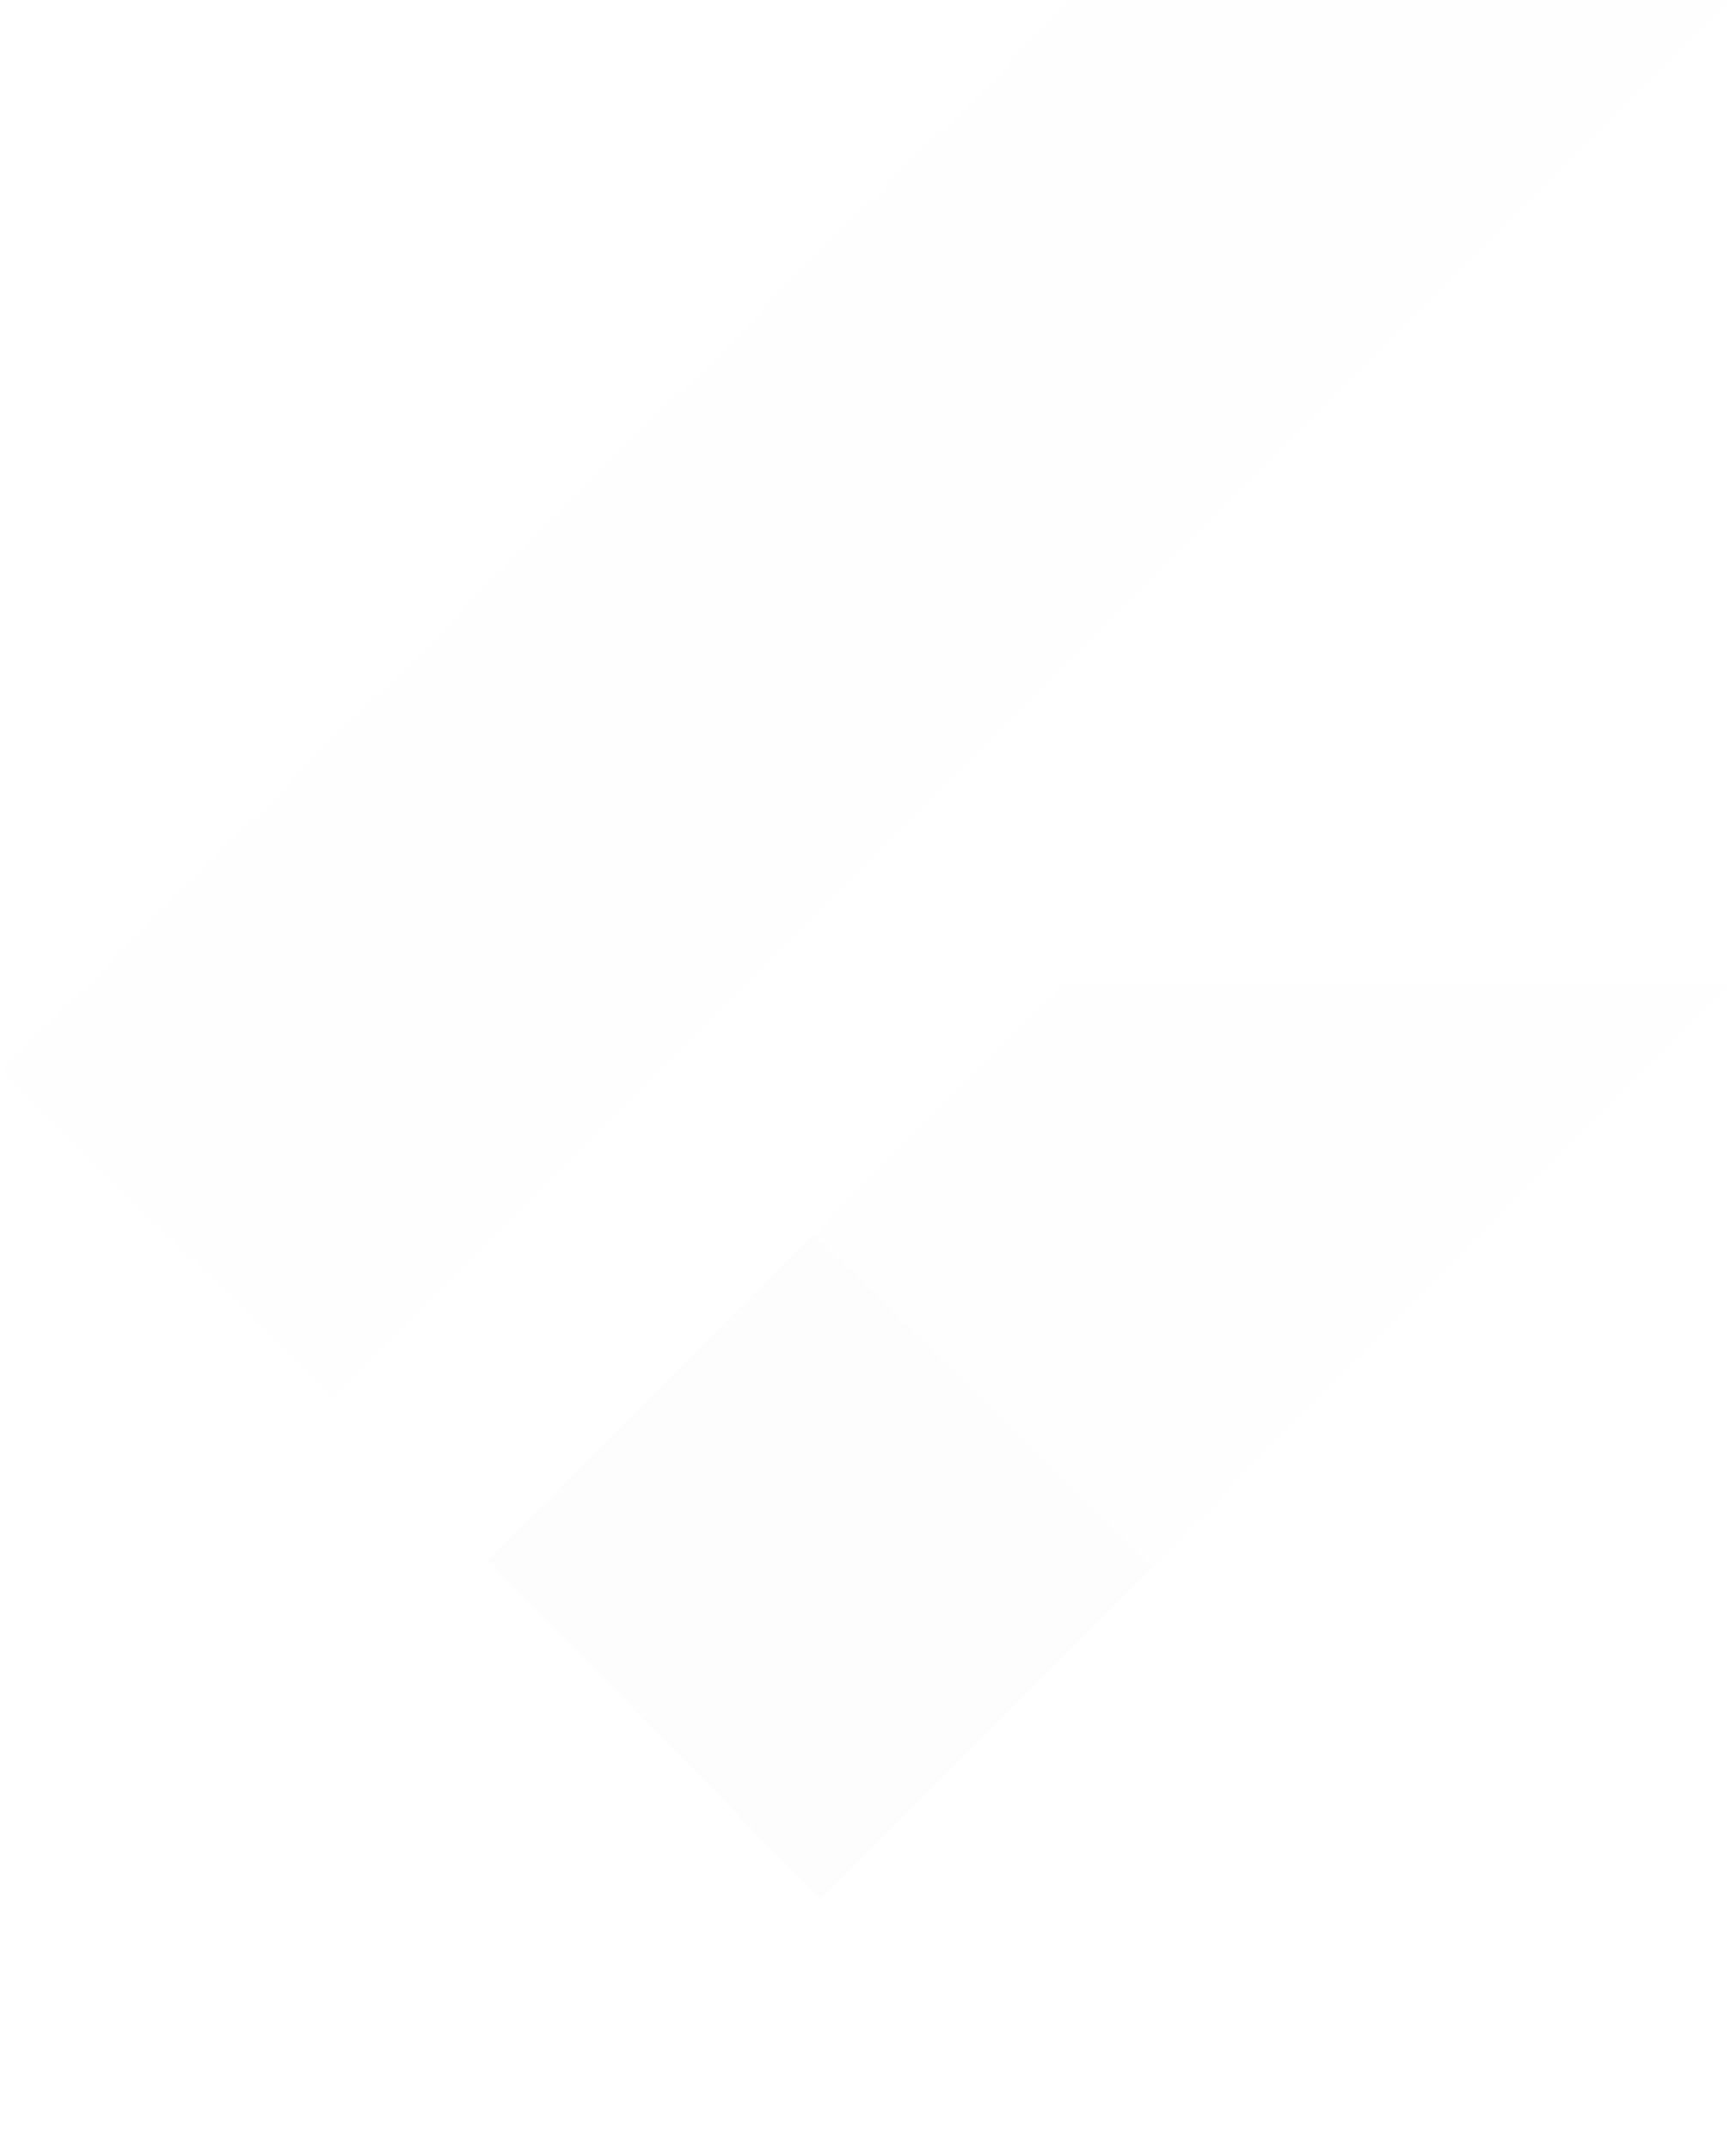 <?xml version="1.0" encoding="UTF-8"?>
<svg xmlns="http://www.w3.org/2000/svg" xmlns:xlink="http://www.w3.org/1999/xlink" width="42px" height="52px"
  viewBox="0 0 42 52" version="1.1">
  <defs>
    <linearGradient id="linear0" gradientUnits="userSpaceOnUse" x1="0.04" y1="0.27" x2="0.759" y2="0.529"
      gradientTransform="matrix(7.383,0,0,7.379,19.852,38.551)">
      <stop offset="0%" />
      <stop stop-opacity="0" offset="100%" />
    </linearGradient>
  </defs>
  <g id="surface1">
    <path fill="#FDFDFD" fill-opacity=".8"
      d="M 25.922 0 L 0 25.918 L 8.039 33.793 L 41.836 0 Z M 25.758 23.785 L 11.812 37.73 L 19.852 45.93 L 27.891 37.895 L 41.836 23.785 Z M 25.758 23.785 " />
    <path fill="white" fill-opacity=".18"
      d="M 19.852 45.93 L 25.922 52 L 41.836 52 L 27.891 37.895 Z M 19.852 45.93 " />
    <path fill="#FDFDFD" fill-opacity=".4"
      d="M 11.812 37.73 L 19.688 29.855 L 27.891 37.895 L 19.852 45.93 Z M 11.812 37.73 " />
    <path fill-opacity=".8" fill="url(#a)"
      d="M 19.852 45.93 L 26.578 43.633 L 27.234 38.551 Z M 19.852 45.93 " />
  </g>
</svg>